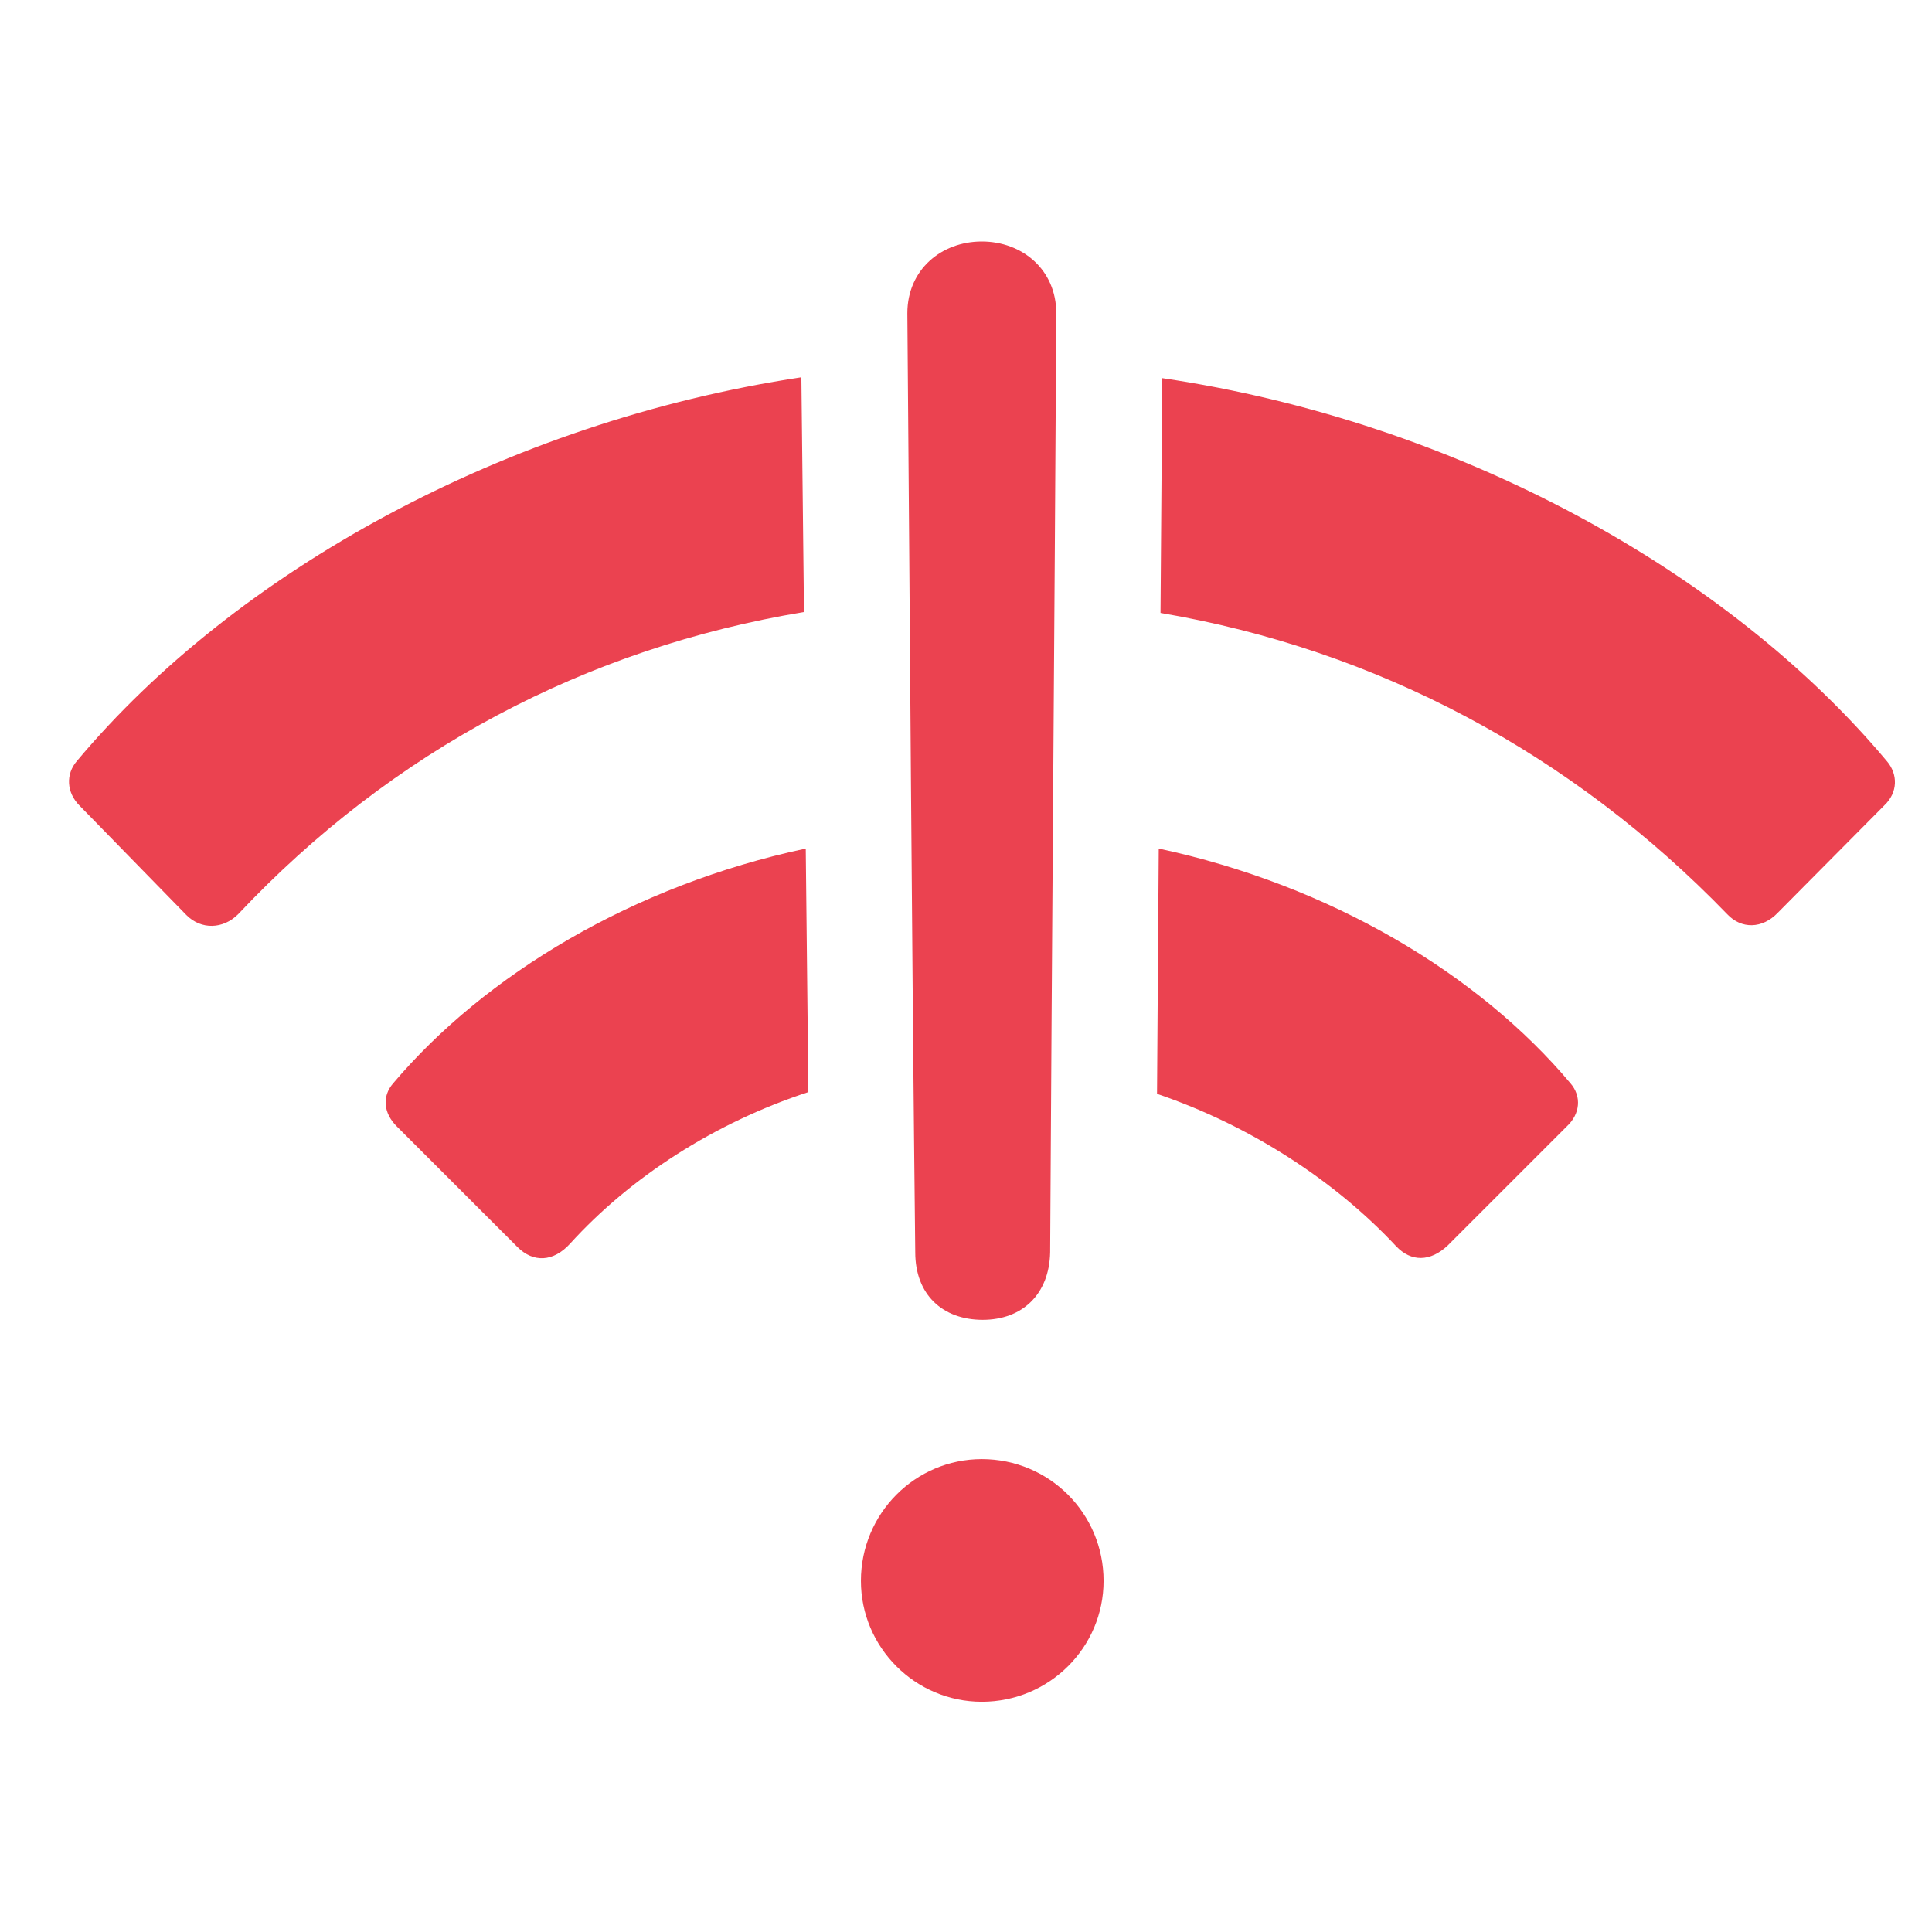 <?xml version="1.0" encoding="UTF-8"?>
<svg width="56px" height="56px" viewBox="0 0 56 56" version="1.1" xmlns="http://www.w3.org/2000/svg" xmlns:xlink="http://www.w3.org/1999/xlink">
    <title>icn56_connection_lost</title>
    <g id="icn56_connection_lost" stroke="none" stroke-width="1" fill="none" fill-rule="evenodd">
        <path d="M28.484,38.256 C29.626,38.256 30.413,37.52 30.439,36.301 C30.49,27.236 30.566,18.146 30.617,9.082 C30.617,7.812 29.626,7 28.458,7 C27.29,7 26.3,7.812 26.3,9.082 C26.376,18.146 26.427,27.236 26.529,36.301 C26.529,37.52 27.316,38.256 28.484,38.256 Z M6.902,26.5 C11.371,21.752 17.007,18.781 23.304,17.74 L23.228,10.936 C14.646,12.23 6.826,16.572 2.23,22.057 C1.9,22.438 1.925,22.971 2.306,23.352 L5.404,26.525 C5.835,26.957 6.47,26.932 6.902,26.5 Z M51.538,26.449 L54.611,23.352 C55.017,22.971 55.017,22.438 54.687,22.057 C50.091,16.572 42.271,12.23 33.689,10.961 L33.638,17.766 C39.91,18.832 45.546,21.828 50.066,26.5 C50.472,26.932 51.081,26.932 51.538,26.449 Z M16.525,36.047 C18.277,34.117 20.714,32.543 23.431,31.654 L23.355,24.596 C18.353,25.662 14.062,28.252 11.396,31.4 C11.066,31.781 11.117,32.264 11.497,32.645 L15.001,36.148 C15.458,36.605 16.042,36.58 16.525,36.047 Z M41.966,36.098 L45.419,32.645 C45.8,32.289 45.851,31.781 45.521,31.4 C42.855,28.227 38.564,25.662 33.587,24.596 L33.537,31.705 C36.228,32.619 38.691,34.219 40.468,36.123 C40.9,36.58 41.458,36.58 41.966,36.098 Z M28.458,49.326 C30.413,49.326 31.988,47.752 31.988,45.822 C31.988,43.867 30.413,42.293 28.458,42.293 C26.529,42.293 24.954,43.867 24.954,45.822 C24.954,47.752 26.529,49.326 28.458,49.326 Z" id="connection" fill="#EB4250" fill-rule="nonzero"></path>
    </g>
</svg>